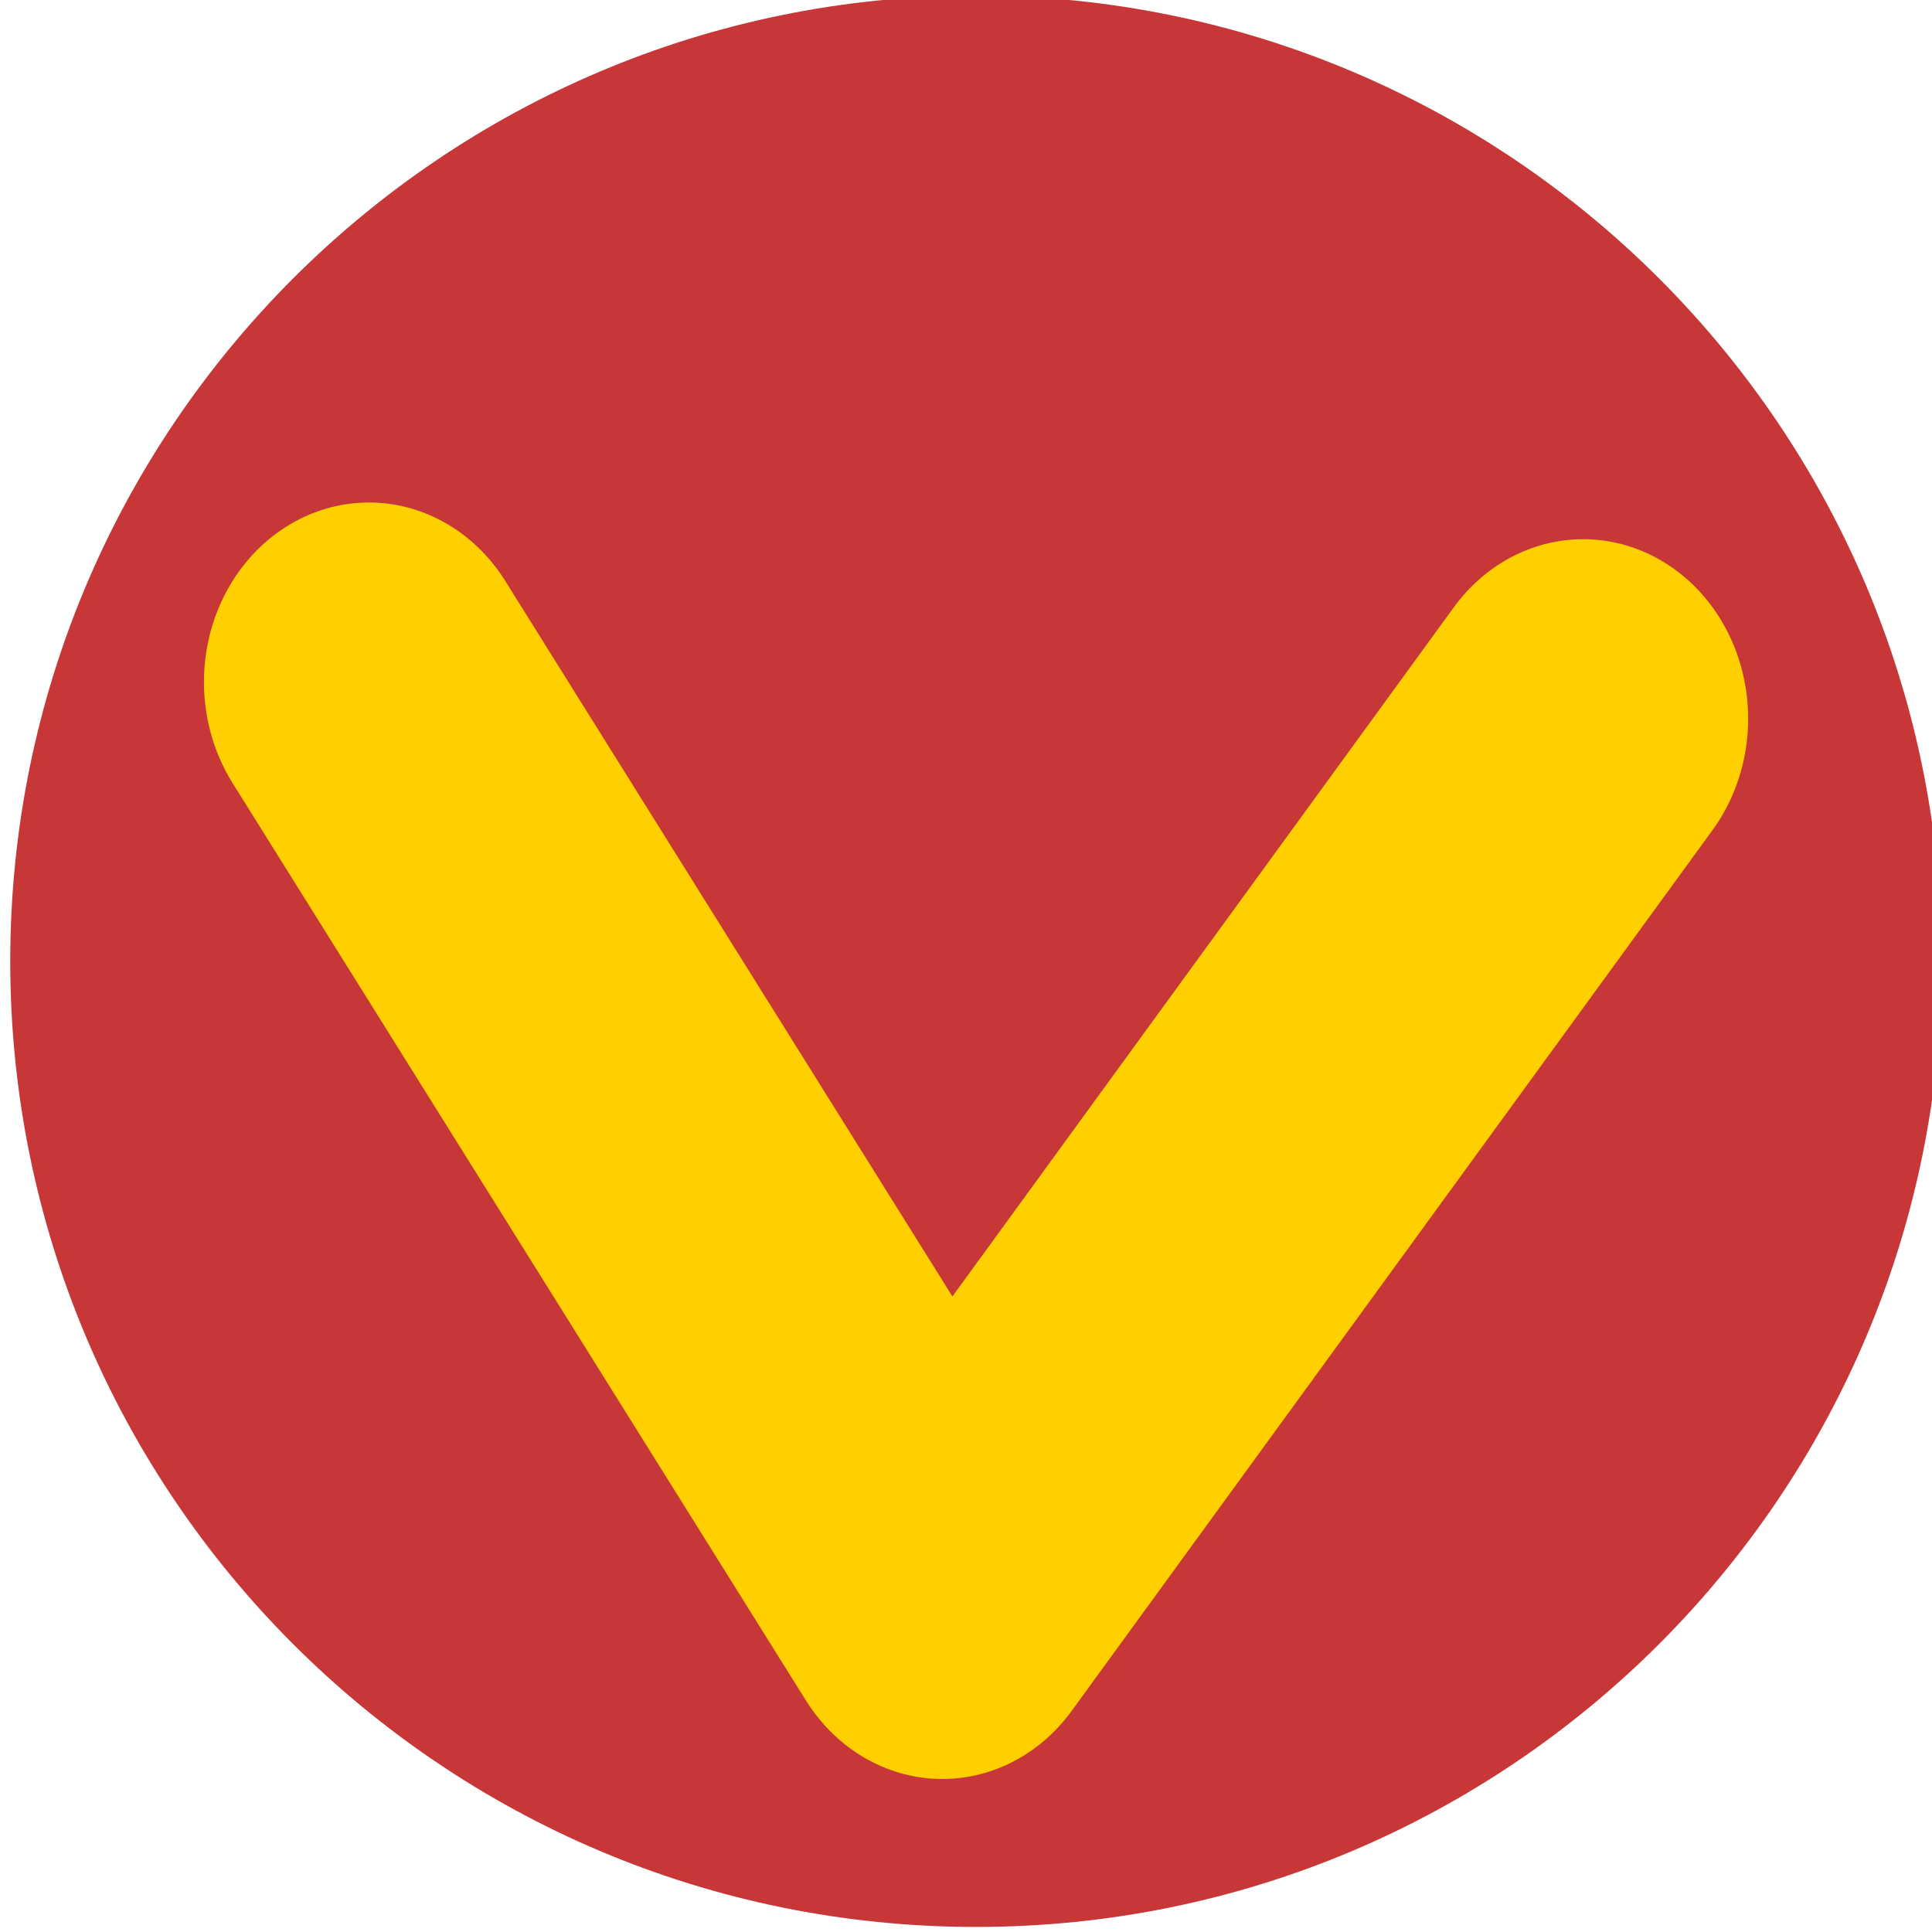 <?xml version="1.0" encoding="UTF-8" standalone="no"?>
<!-- Created with Inkscape (http://www.inkscape.org/) -->

<svg
   xmlns:dc="http://purl.org/dc/elements/1.1/"
   xmlns:cc="http://creativecommons.org/ns#"
   xmlns:rdf="http://www.w3.org/1999/02/22-rdf-syntax-ns#"
   xmlns:svg="http://www.w3.org/2000/svg"
   xmlns="http://www.w3.org/2000/svg"
   xmlns:sodipodi="http://sodipodi.sourceforge.net/DTD/sodipodi-0.dtd"
   xmlns:inkscape="http://www.inkscape.org/namespaces/inkscape"
   width="18"
   height="18"
   id="svg3621"
   version="1.1"
   inkscape:version="0.48.1 r9760"
   sodipodi:docname="flechaDerecha.svg"
   inkscape:export-filename="/home/brass3a4/Dropbox/turing/basta/img/flechaDerecha.png"
   inkscape:export-xdpi="90"
   inkscape:export-ydpi="90">
  <defs
     id="defs3623" />
  <sodipodi:namedview
     id="base"
     pagecolor="#ffffff"
     bordercolor="#666666"
     borderopacity="1.0"
     inkscape:pageopacity="0.0"
     inkscape:pageshadow="2"
     inkscape:zoom="7.3853372"
     inkscape:cx="-37.477548"
     inkscape:cy="-2.966386"
     inkscape:document-units="px"
     inkscape:current-layer="g3884"
     showgrid="false"
     inkscape:window-width="1920"
     inkscape:window-height="1022"
     inkscape:window-x="0"
     inkscape:window-y="26"
     inkscape:window-maximized="1" />
  <g
     inkscape:label="Capa 1"
     inkscape:groupmode="layer"
     id="layer1"
     transform="translate(0,-1034.362)">
    <g
       style="display:inline"
       transform="matrix(0.335,0,0,0.335,169.367,880.244)"
       id="g3884">
      <g
         style="display:inline"
         id="g4103"
         transform="matrix(-1.147,0,0,1.248,-654.114,-224.655)">
        <path
           sodipodi:type="arc"
           style="fill:#c83737;fill-opacity:1;stroke:none;display:inline"
           id="path4210"
           sodipodi:cx="481.66333"
           sodipodi:cy="416.38266"
           sodipodi:rx="23.418585"
           sodipodi:ry="21.519781"
           d="m 505.082,416.383 c 0,11.885 -10.485,21.52 -23.419,21.52 -12.934,0 -23.419,-9.635 -23.419,-21.52 0,-11.885 10.485,-21.52 23.419,-21.52 12.934,0 23.419,9.635 23.419,21.52 z"
           transform="translate(-634.834,153.683)" />
        <g
           id="g4100">
          <path
             inkscape:connector-curvature="0"
             id="path4212"
             d="m -167.891,564.661 15.539,19.628 13.903,-20.446"
             style="fill:none;stroke:#ffcf00;stroke-width:8;stroke-linecap:round;stroke-linejoin:round;stroke-miterlimit:4;stroke-opacity:1;stroke-dasharray:none;display:inline" />
        </g>
      </g>
    </g>
  </g>
</svg>
